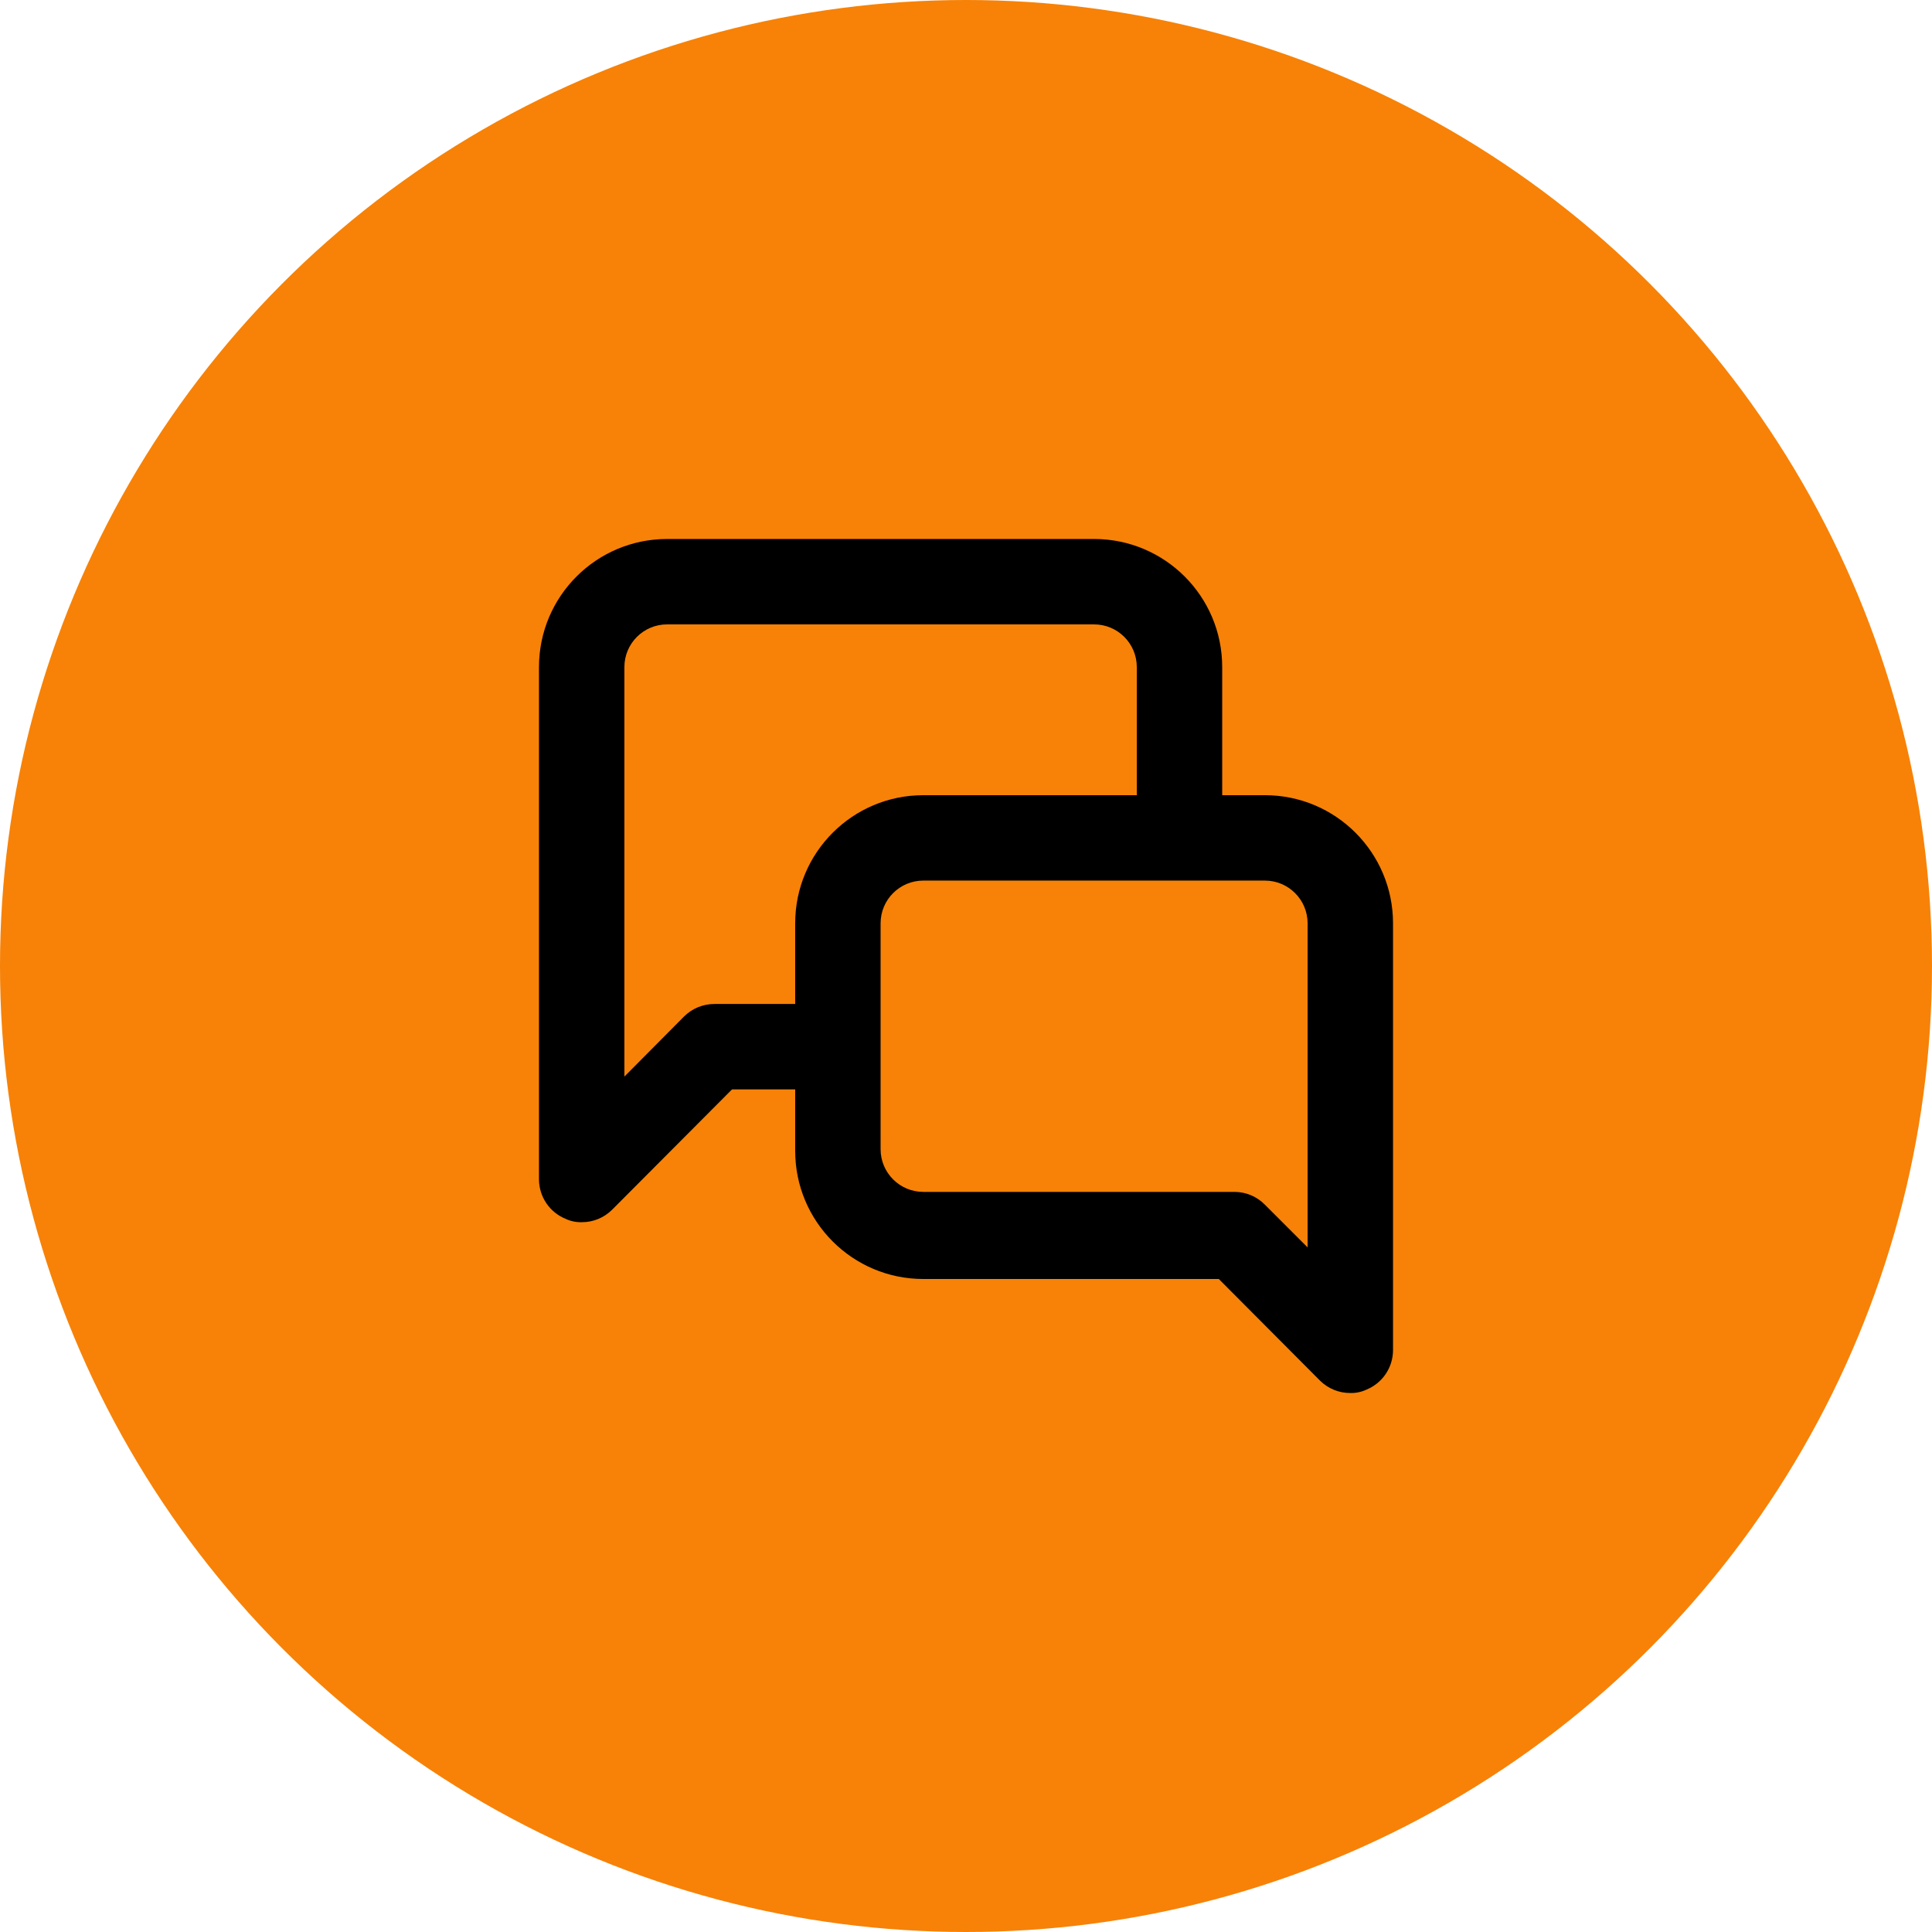 <?xml version="1.0" encoding="utf-8"?>
<!-- Generator: Adobe Illustrator 16.0.0, SVG Export Plug-In . SVG Version: 6.00 Build 0)  -->
<!DOCTYPE svg PUBLIC "-//W3C//DTD SVG 1.1//EN" "http://www.w3.org/Graphics/SVG/1.1/DTD/svg11.dtd">
<svg version="1.1" id="レイヤー_1" xmlns="http://www.w3.org/2000/svg" xmlns:xlink="http://www.w3.org/1999/xlink" x="0px"
	 y="0px" width="200px" height="200px" viewBox="0 0 200 200" enable-background="new 0 0 200 200" xml:space="preserve">
<circle fill="#F78207" cx="100" cy="100" r="100"/>
<path d="M130.942,82.318h-4.42V69.057c0-7.324-5.938-13.261-13.261-13.261H69.058c-7.324,0-13.262,5.937-13.262,13.261v53.044
	c0.01,1.785,1.091,3.389,2.741,4.067c0.524,0.247,1.1,0.369,1.68,0.354c1.175,0.007,2.305-0.455,3.139-1.281l12.421-12.466h6.542
	v6.366c0,7.323,5.938,13.26,13.261,13.26h30.59l10.477,10.521c0.834,0.827,1.963,1.289,3.138,1.282
	c0.58,0.015,1.155-0.106,1.68-0.354c1.65-0.677,2.731-2.281,2.741-4.066V95.579C144.204,88.255,138.267,82.318,130.942,82.318z
	 M82.318,95.579v8.354h-8.354c-1.175-0.006-2.304,0.456-3.139,1.283l-6.188,6.232V69.057c0-2.441,1.979-4.42,4.42-4.42h44.204
	c2.441,0,4.42,1.979,4.42,4.42v13.262H95.579C88.256,82.318,82.318,88.255,82.318,95.579z M135.362,129.13l-4.42-4.42
	c-0.827-0.845-1.957-1.321-3.139-1.326H95.579c-2.441,0-4.42-1.979-4.42-4.421V95.579c0-2.441,1.979-4.42,4.42-4.42h35.363
	c2.441,0,4.42,1.979,4.42,4.42V129.13z"/>
</svg>
